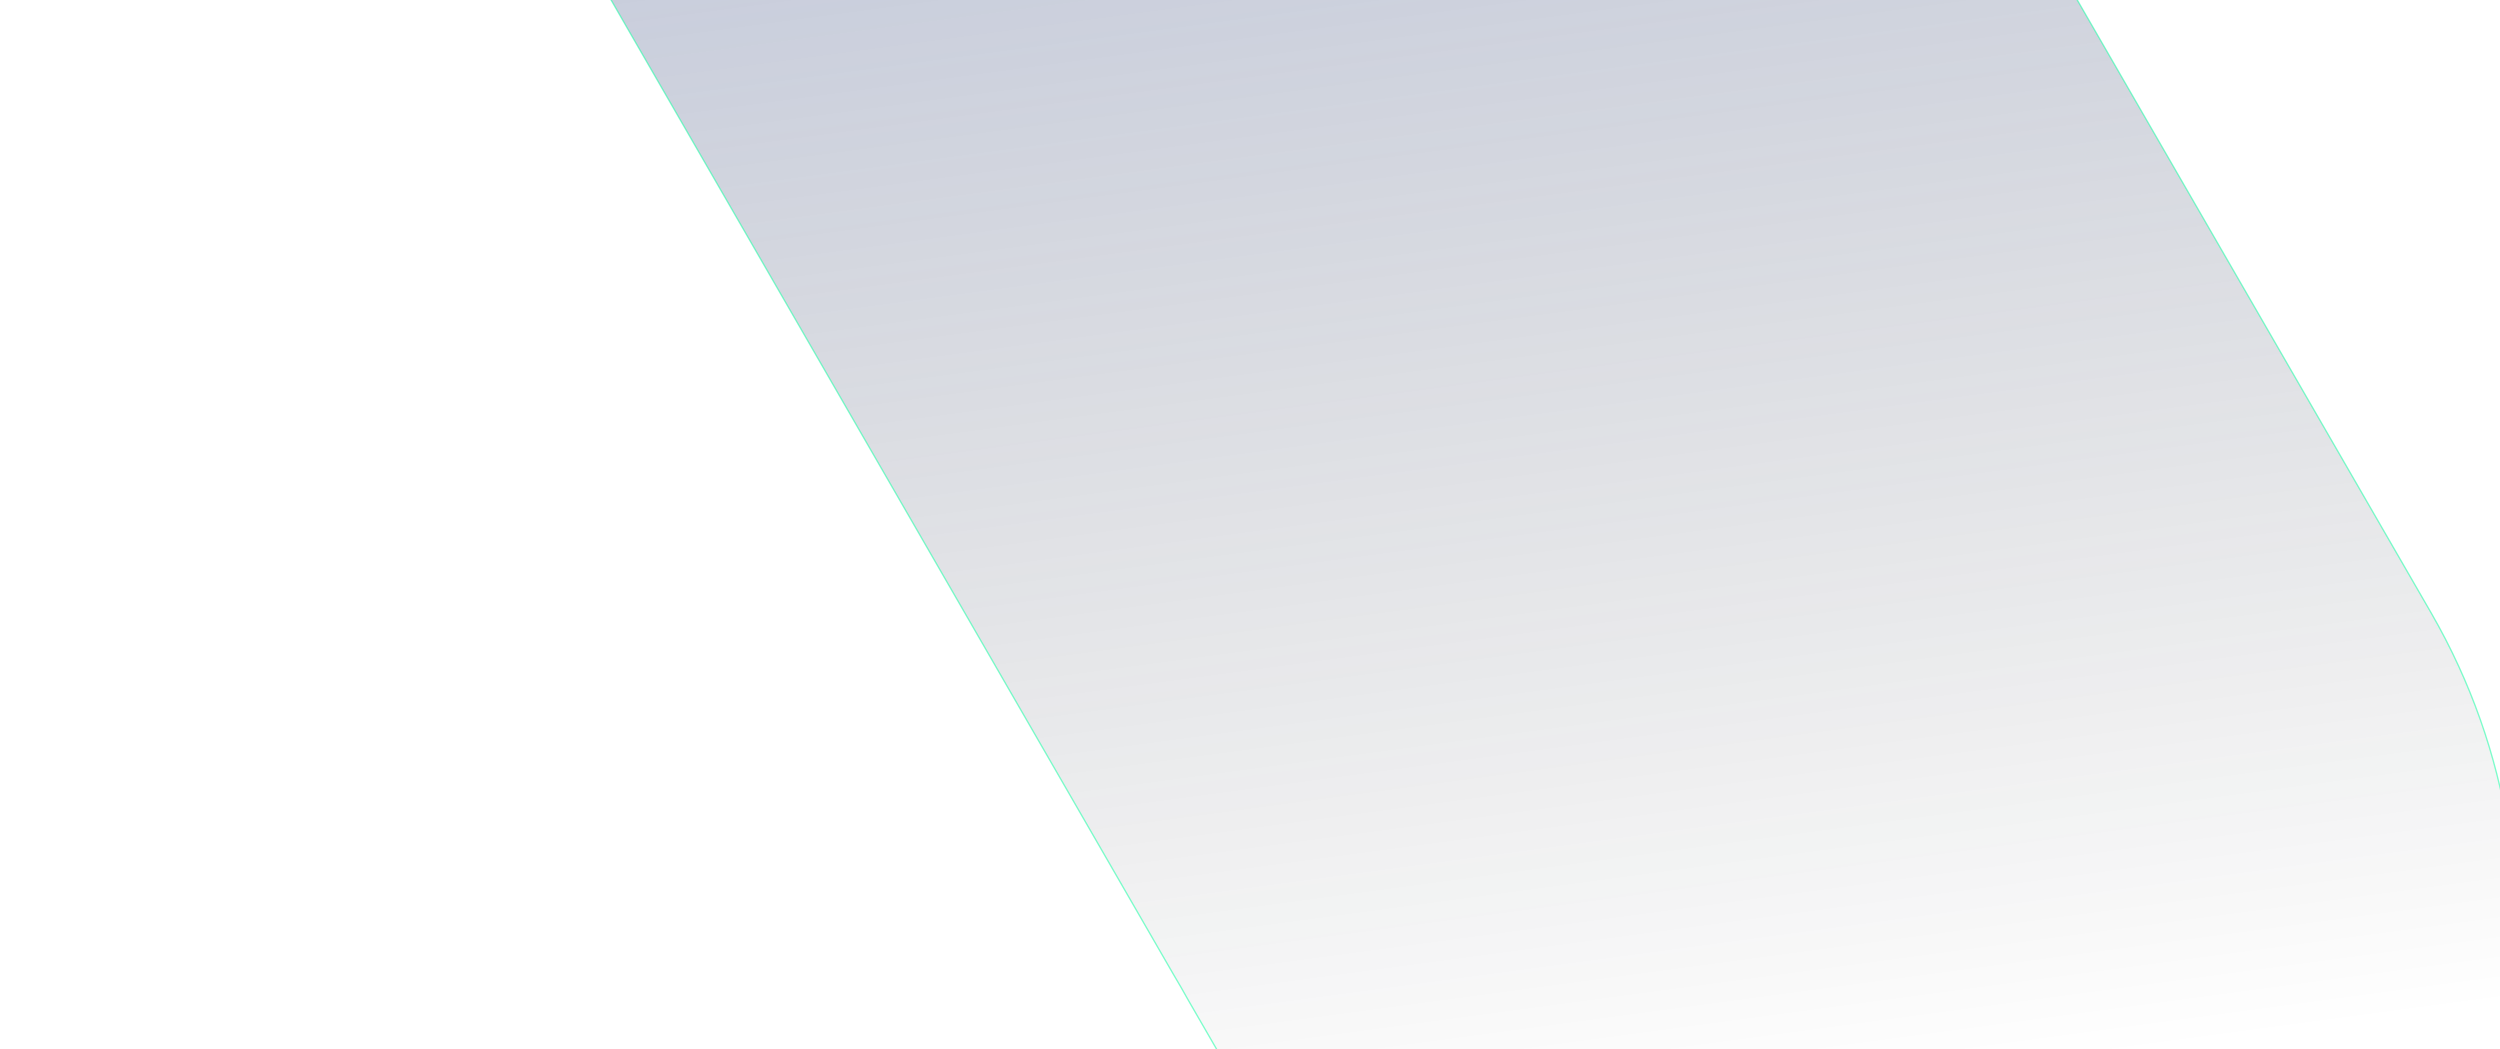 <svg width="1849" height="776" viewBox="0 0 1849 776" fill="none" xmlns="http://www.w3.org/2000/svg">
<path opacity="0.5" d="M1684.4 1055.1C1680.4 1058.4 1676.6 1061.4 1672.6 1064.1C1666.3 1069.1 1660.1 1073.4 1653.8 1077.9C1644.8 1083.9 1635.8 1089.4 1626.3 1094.9C1401.7 1224.7 1114.5 1147.7 984.9 923.1L961.6 882.6L915.6 803.3L879.3 740.5C875.5 733.7 871.5 726.7 867.5 720L464.4 21.6L396.1 -97L63.7 -672.6C-65.9 -897 10.9 -1184.1 235.5 -1314C305 -1353.8 380.1 -1374.3 454.6 -1376.5C457.8 -1376.5 461.1 -1376.8 464.4 -1376.8H469.7C471.2 -1376.8 472.7 -1376.8 474.2 -1376.5C635 -1375.2 790.6 -1291.2 876.9 -1142.1L1798.2 453.5C1915.8 657.7 1863.2 913.1 1684.4 1055.1Z" fill="url(#paint0_linear_869_1241)" stroke="#00FF9D" stroke-miterlimit="10"/>
<defs>
<linearGradient id="paint0_linear_869_1241" x1="813.609" y1="-980.871" x2="1060.12" y2="850.285" gradientUnits="userSpaceOnUse">
<stop stop-color="#5078EA"/>
<stop offset="1" stop-opacity="0"/>
</linearGradient>
</defs>
</svg>

